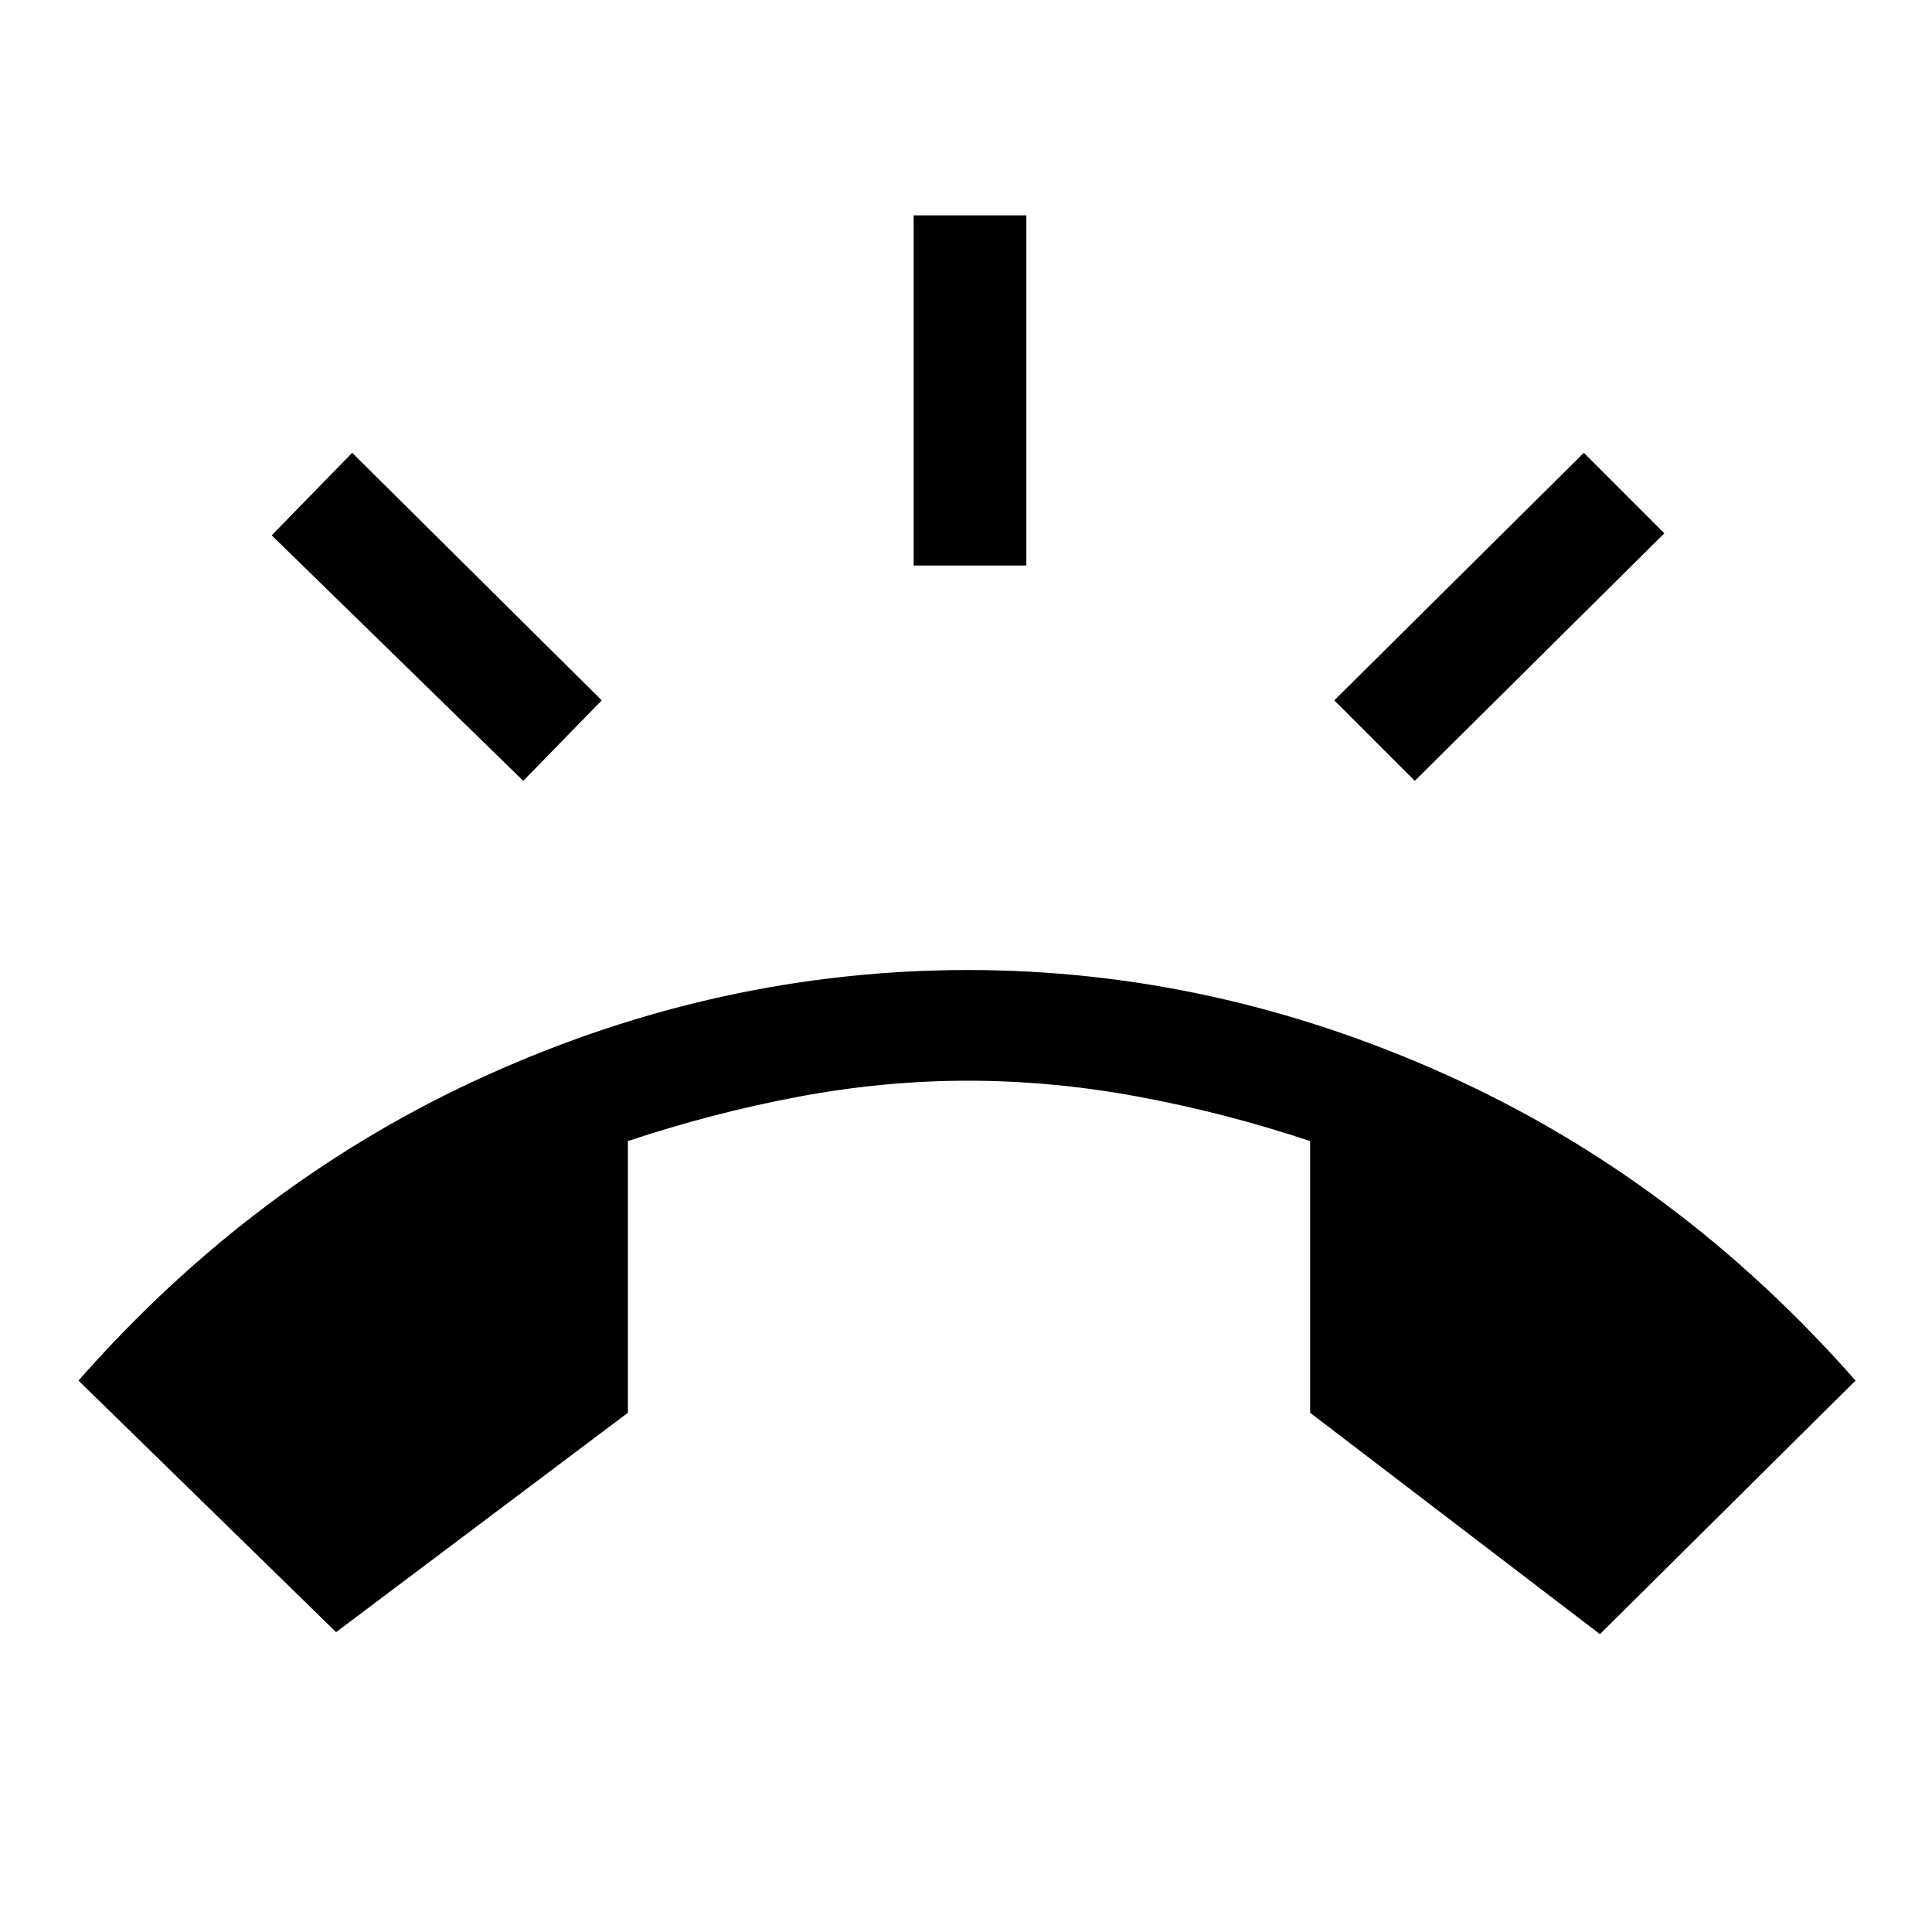 <svg xmlns="http://www.w3.org/2000/svg" height="24" width="24"><path d="M4.175 20.275 0.975 17.15Q3.175 14.65 6.063 13.35Q8.95 12.05 12.025 12.05Q15.075 12.05 17.963 13.35Q20.85 14.65 23.05 17.15L19.875 20.3L16.275 17.55V14.175Q15.225 13.825 14.15 13.625Q13.075 13.425 12.025 13.425Q10.975 13.425 9.913 13.625Q8.85 13.825 7.8 14.175V17.55ZM11.35 7.025V2.675H12.75V7.025ZM17.575 9.7 16.575 8.7 19.675 5.625 20.675 6.625ZM6.5 9.7 3.375 6.65 4.375 5.625 7.475 8.7Z"/></svg>